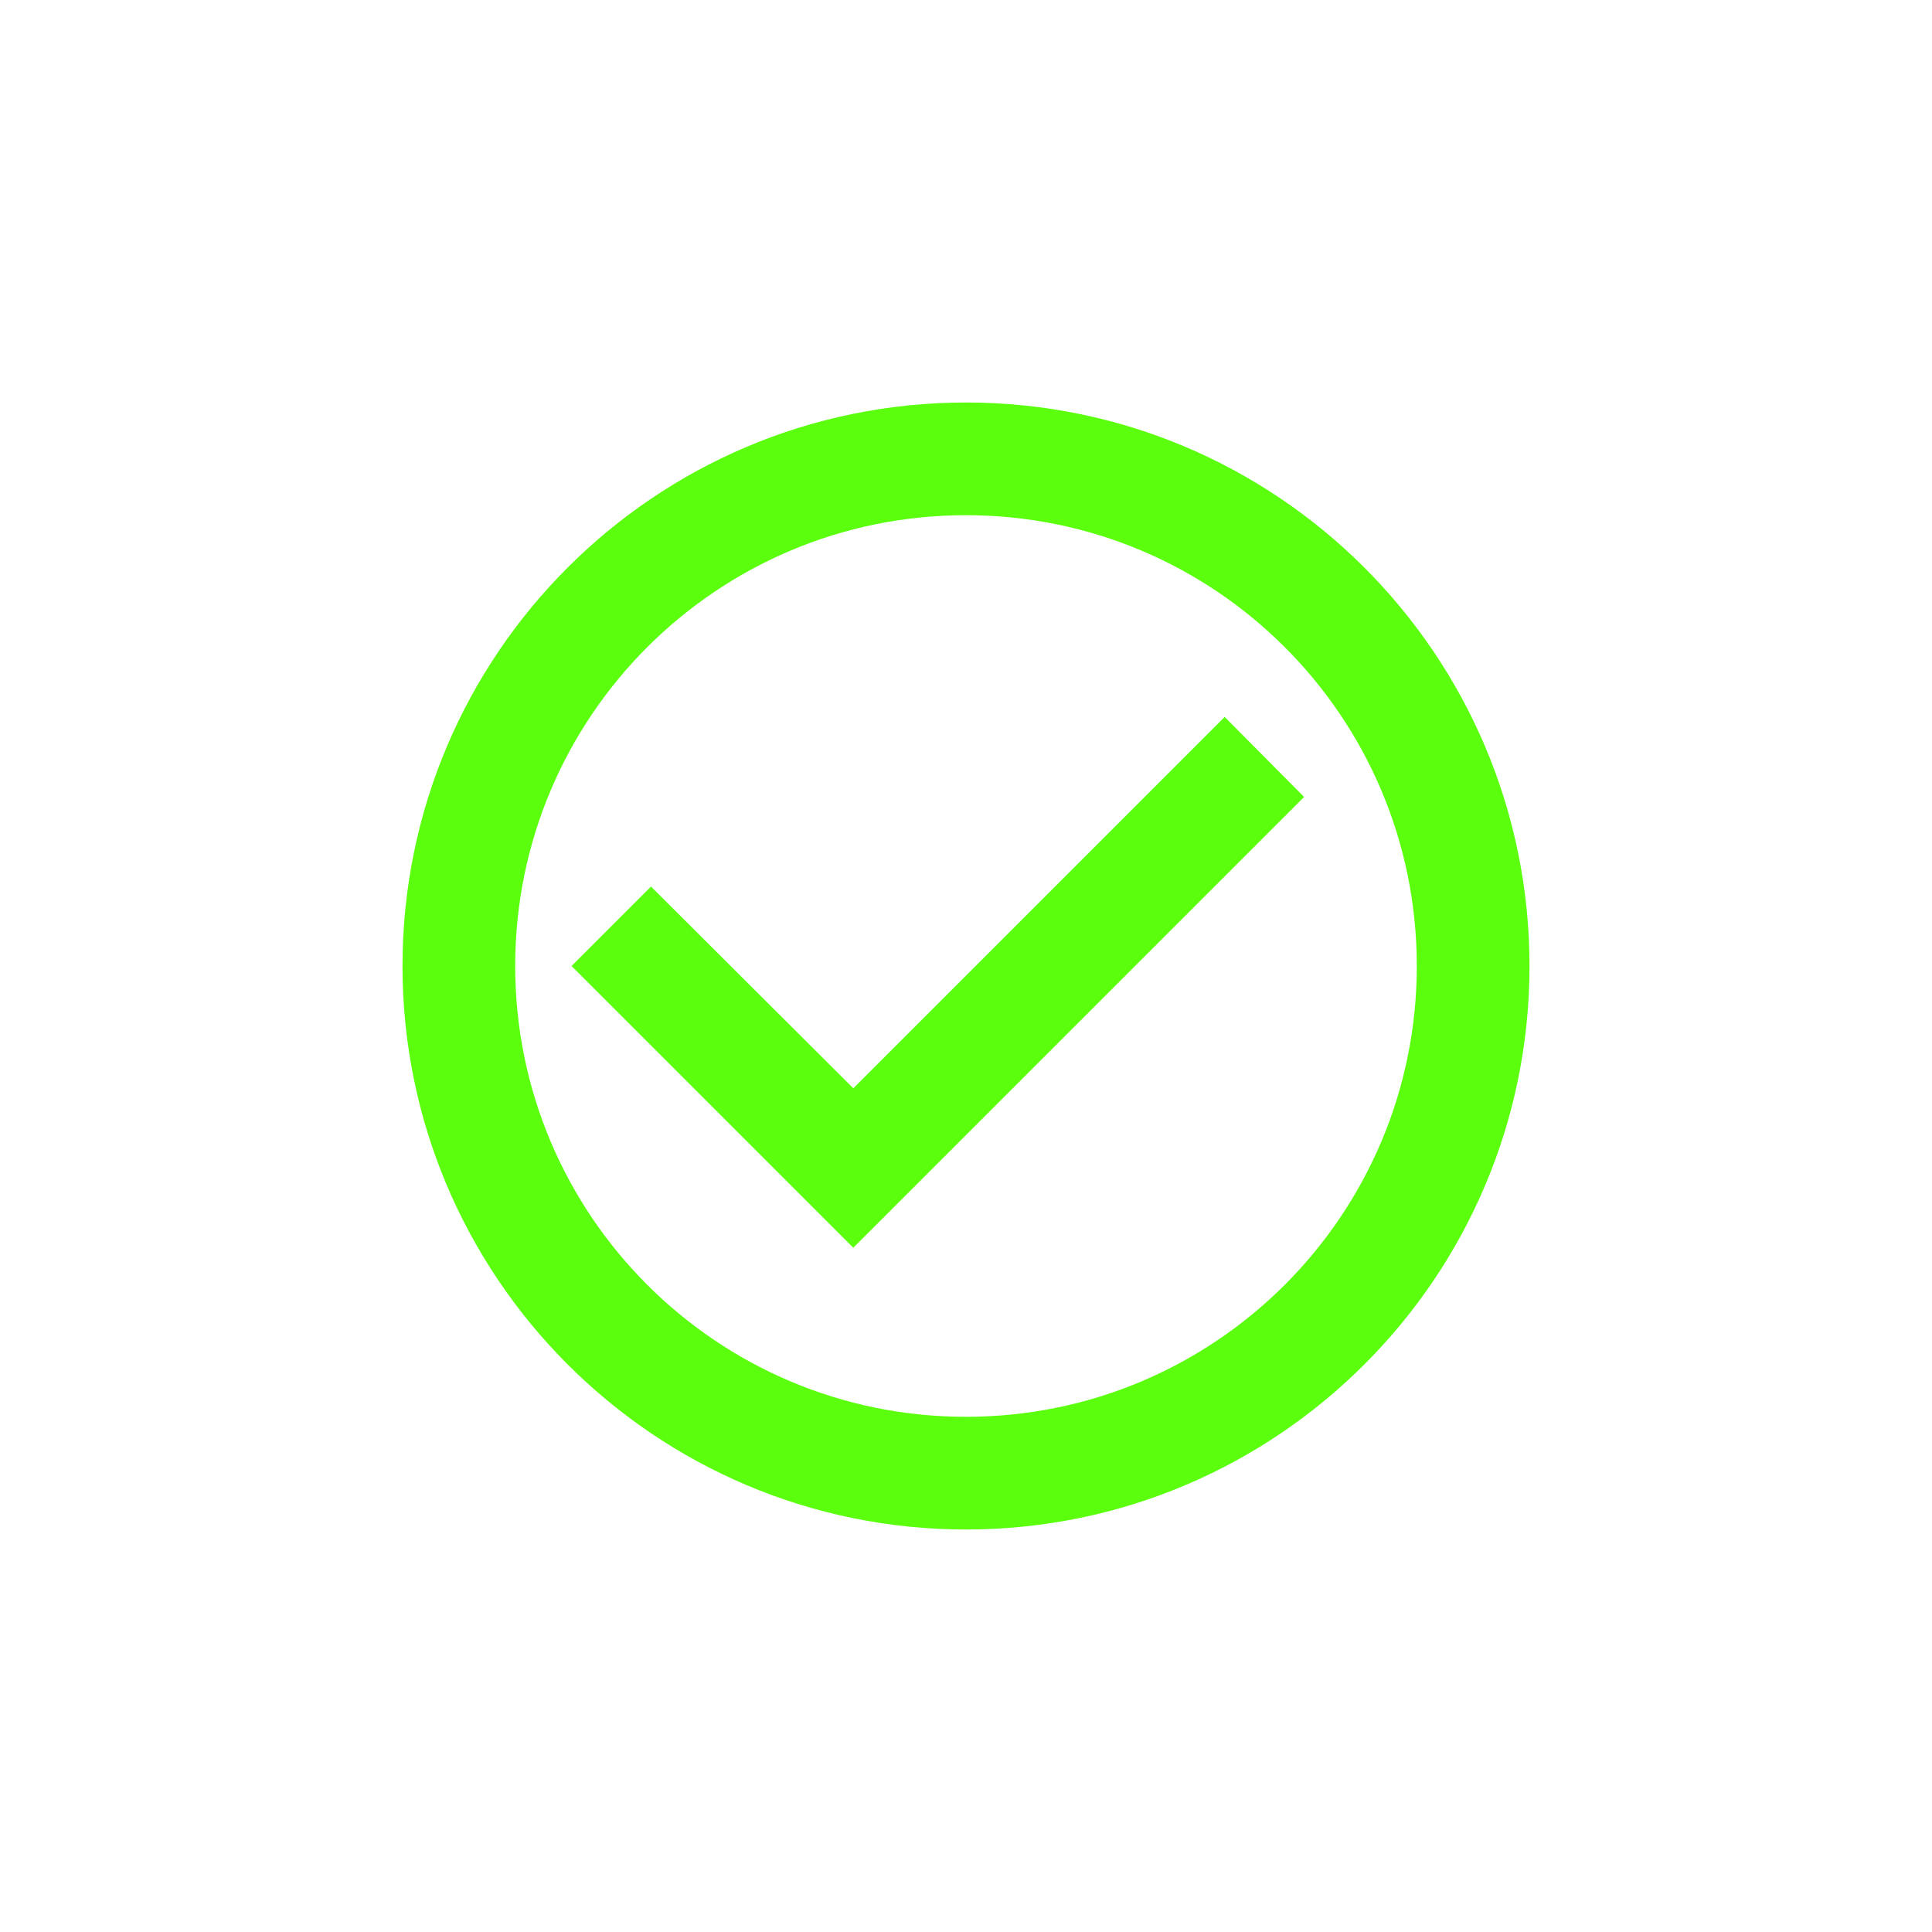 <svg width="72" height="72" viewBox="0 0 72 72" fill="none" xmlns="http://www.w3.org/2000/svg">
<g filter="url(#filter0_d)">
<path d="M45.639 26.718L31.8 40.557L24.261 33.039L21.3 36L31.8 46.5L48.6 29.7L45.639 26.718ZM36 15C24.408 15 15 24.408 15 36C15 47.592 24.408 57 36 57C47.592 57 57 47.592 57 36C57 24.408 47.592 15 36 15ZM36 52.8C26.718 52.8 19.2 45.282 19.2 36C19.2 26.718 26.718 19.2 36 19.2C45.282 19.2 52.8 26.718 52.8 36C52.8 45.282 45.282 52.8 36 52.8Z" fill="#5BFF0E"/>
</g>
<defs>
<filter id="filter0_d" x="0" y="0" width="72" height="72" filterUnits="userSpaceOnUse" color-interpolation-filters="sRGB">
<feFlood flood-opacity="0" result="BackgroundImageFix"/>
<feColorMatrix in="SourceAlpha" type="matrix" values="0 0 0 0 0 0 0 0 0 0 0 0 0 0 0 0 0 0 127 0"/>
<feOffset/>
<feGaussianBlur stdDeviation="7.5"/>
<feColorMatrix type="matrix" values="0 0 0 0 0.357 0 0 0 0 1 0 0 0 0 0.055 0 0 0 1 0"/>
<feBlend mode="normal" in2="BackgroundImageFix" result="effect1_dropShadow"/>
<feBlend mode="normal" in="SourceGraphic" in2="effect1_dropShadow" result="shape"/>
</filter>
</defs>
</svg>
